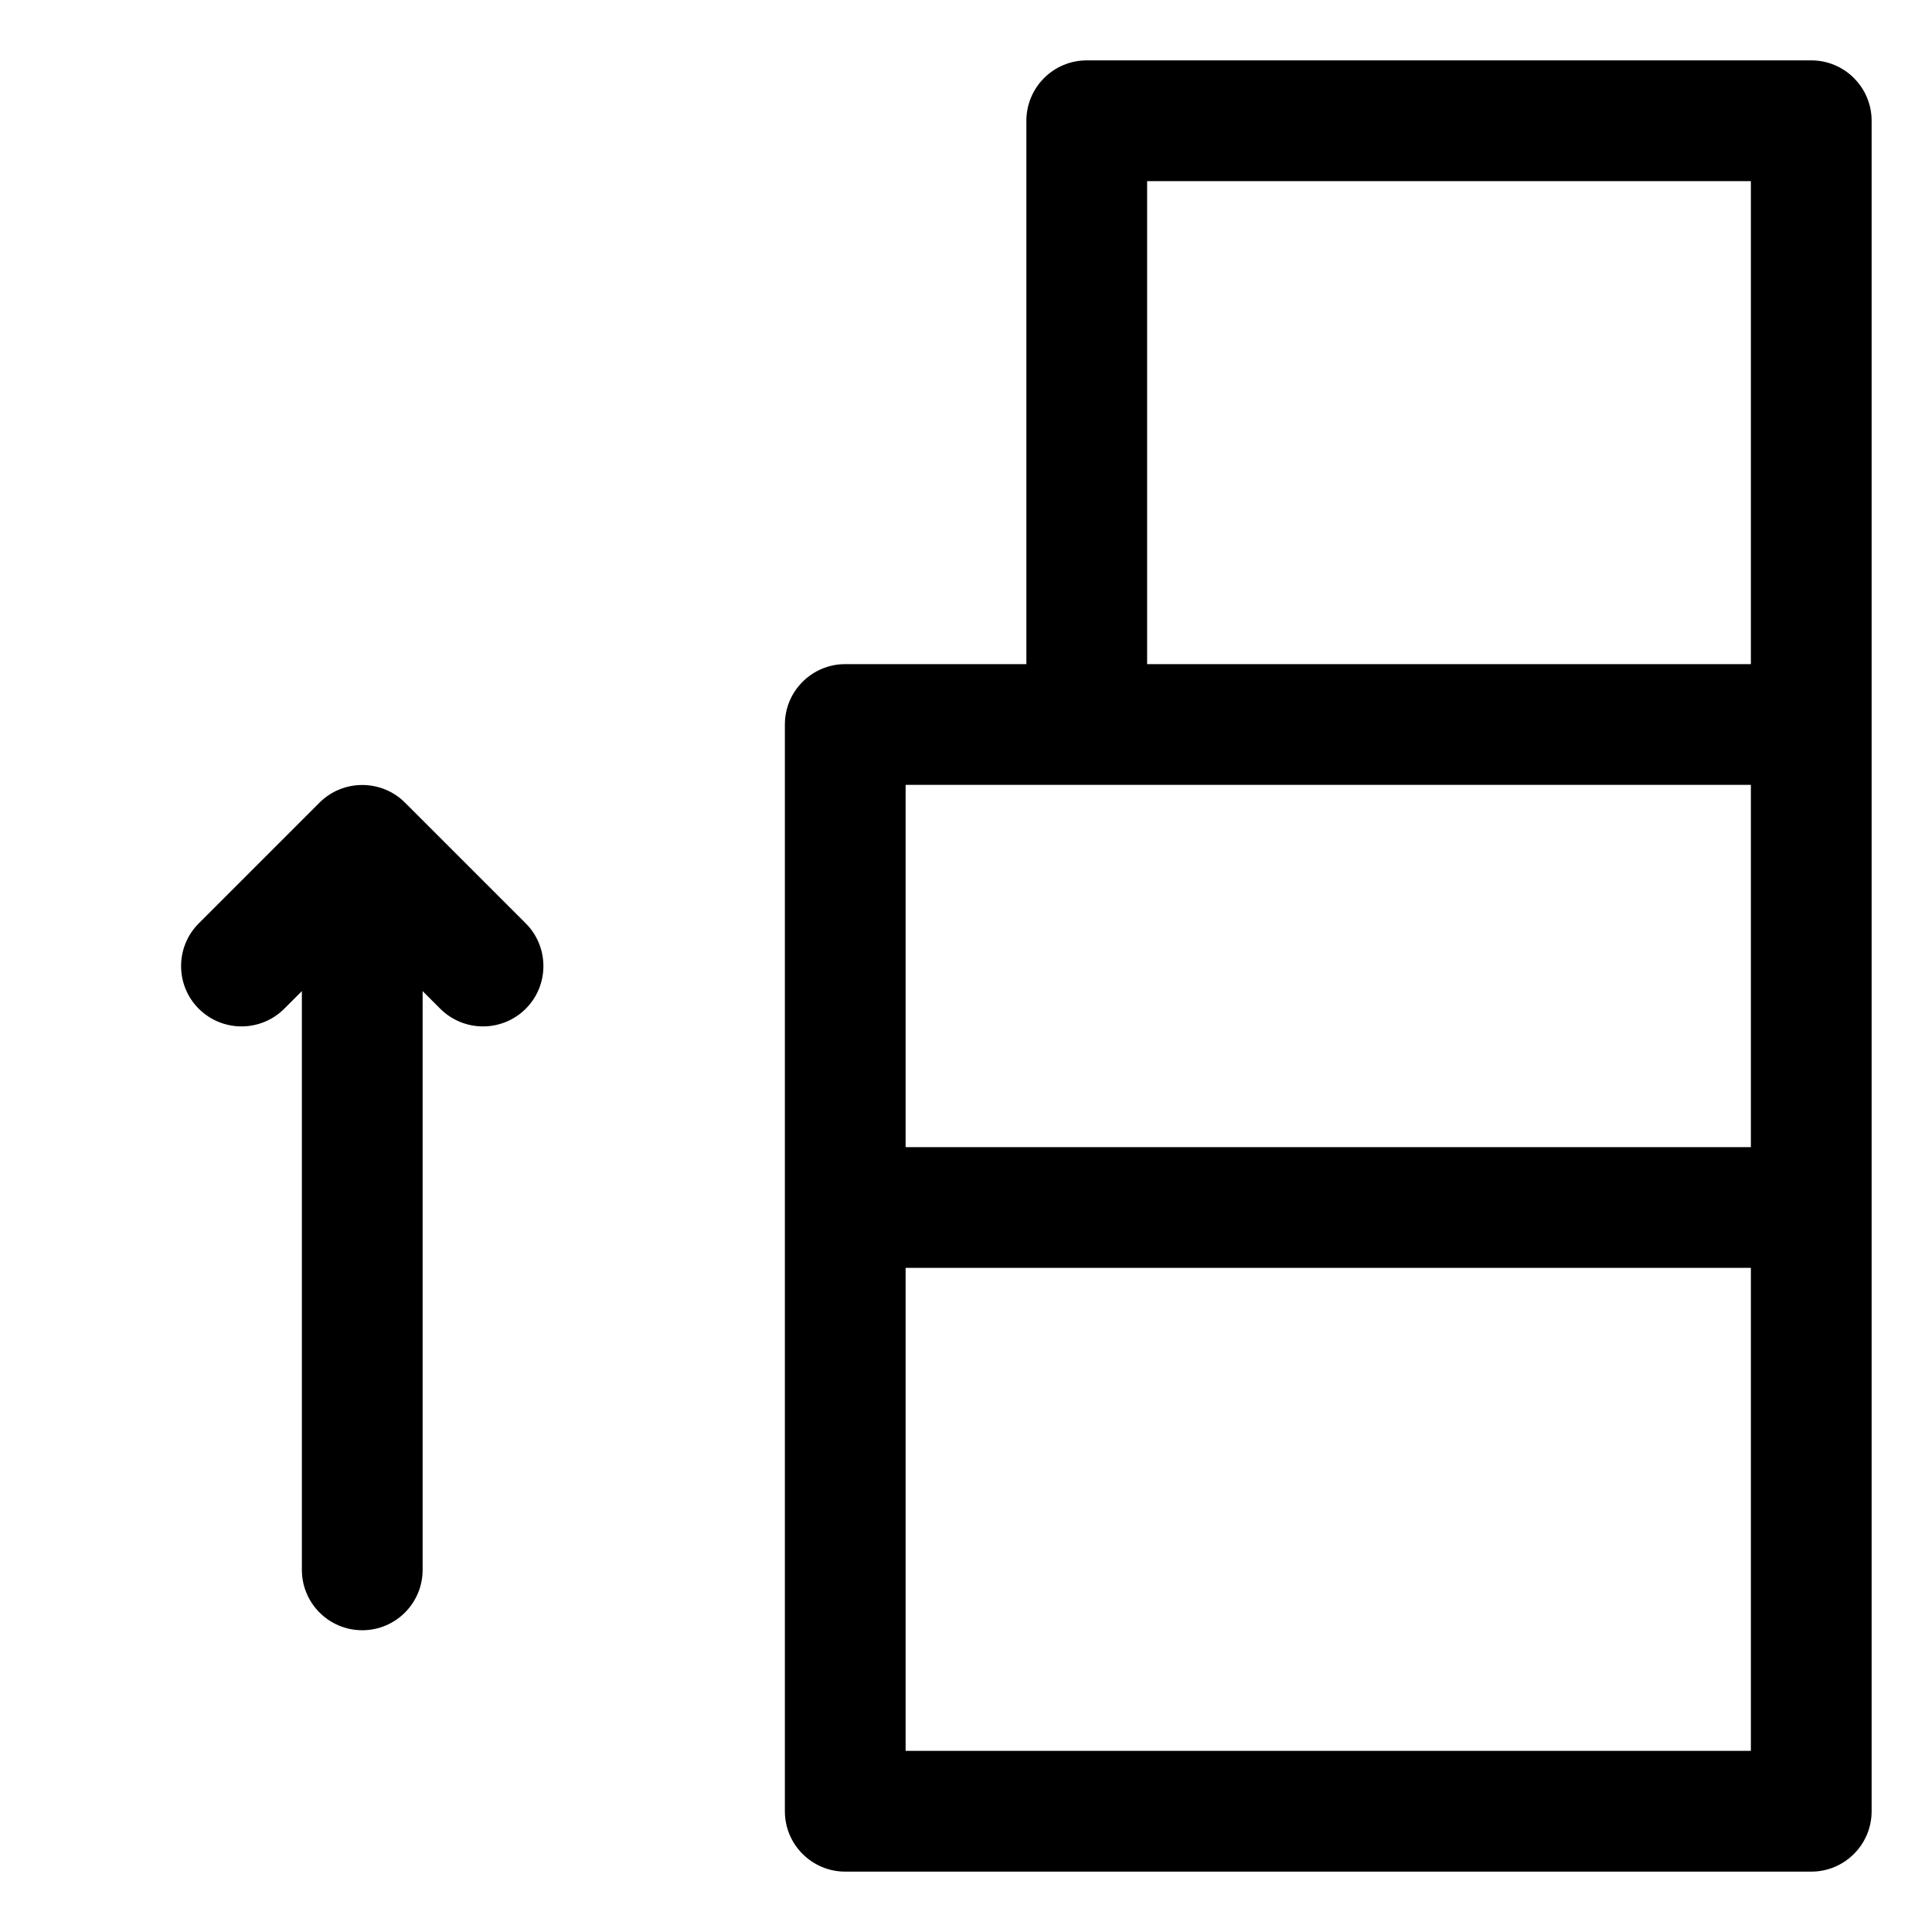 <svg width="16" height="16" viewBox="0 0 16 16" fill="none" xmlns="http://www.w3.org/2000/svg">
<path fill-rule="evenodd" clip-rule="evenodd" d="M8.5 1C8.5 0.724 8.724 0.5 9 0.5H15C15.276 0.5 15.5 0.724 15.5 1V6V10V15C15.5 15.276 15.276 15.5 15 15.5H7C6.724 15.5 6.5 15.276 6.5 15V10V6C6.5 5.724 6.724 5.5 7 5.5H8.5V1ZM9 6.5H7.5V9.5H14.5V6.5H9ZM14.5 10.5H7.5V14.5H14.5V10.5ZM9.5 5.5V1.5H14.5V5.5H9.5ZM3.354 6.647C3.26 6.553 3.133 6.501 3 6.501C2.867 6.501 2.74 6.553 2.646 6.647L1.646 7.647C1.451 7.842 1.451 8.159 1.646 8.354C1.842 8.549 2.158 8.549 2.354 8.354L2.5 8.208L2.5 13.001C2.5 13.277 2.724 13.501 3 13.501C3.276 13.501 3.5 13.277 3.5 13.001L3.5 8.208L3.646 8.354C3.842 8.549 4.158 8.549 4.354 8.354C4.549 8.159 4.549 7.842 4.354 7.647L3.354 6.647Z" fill="currentColor"/>
</svg>
